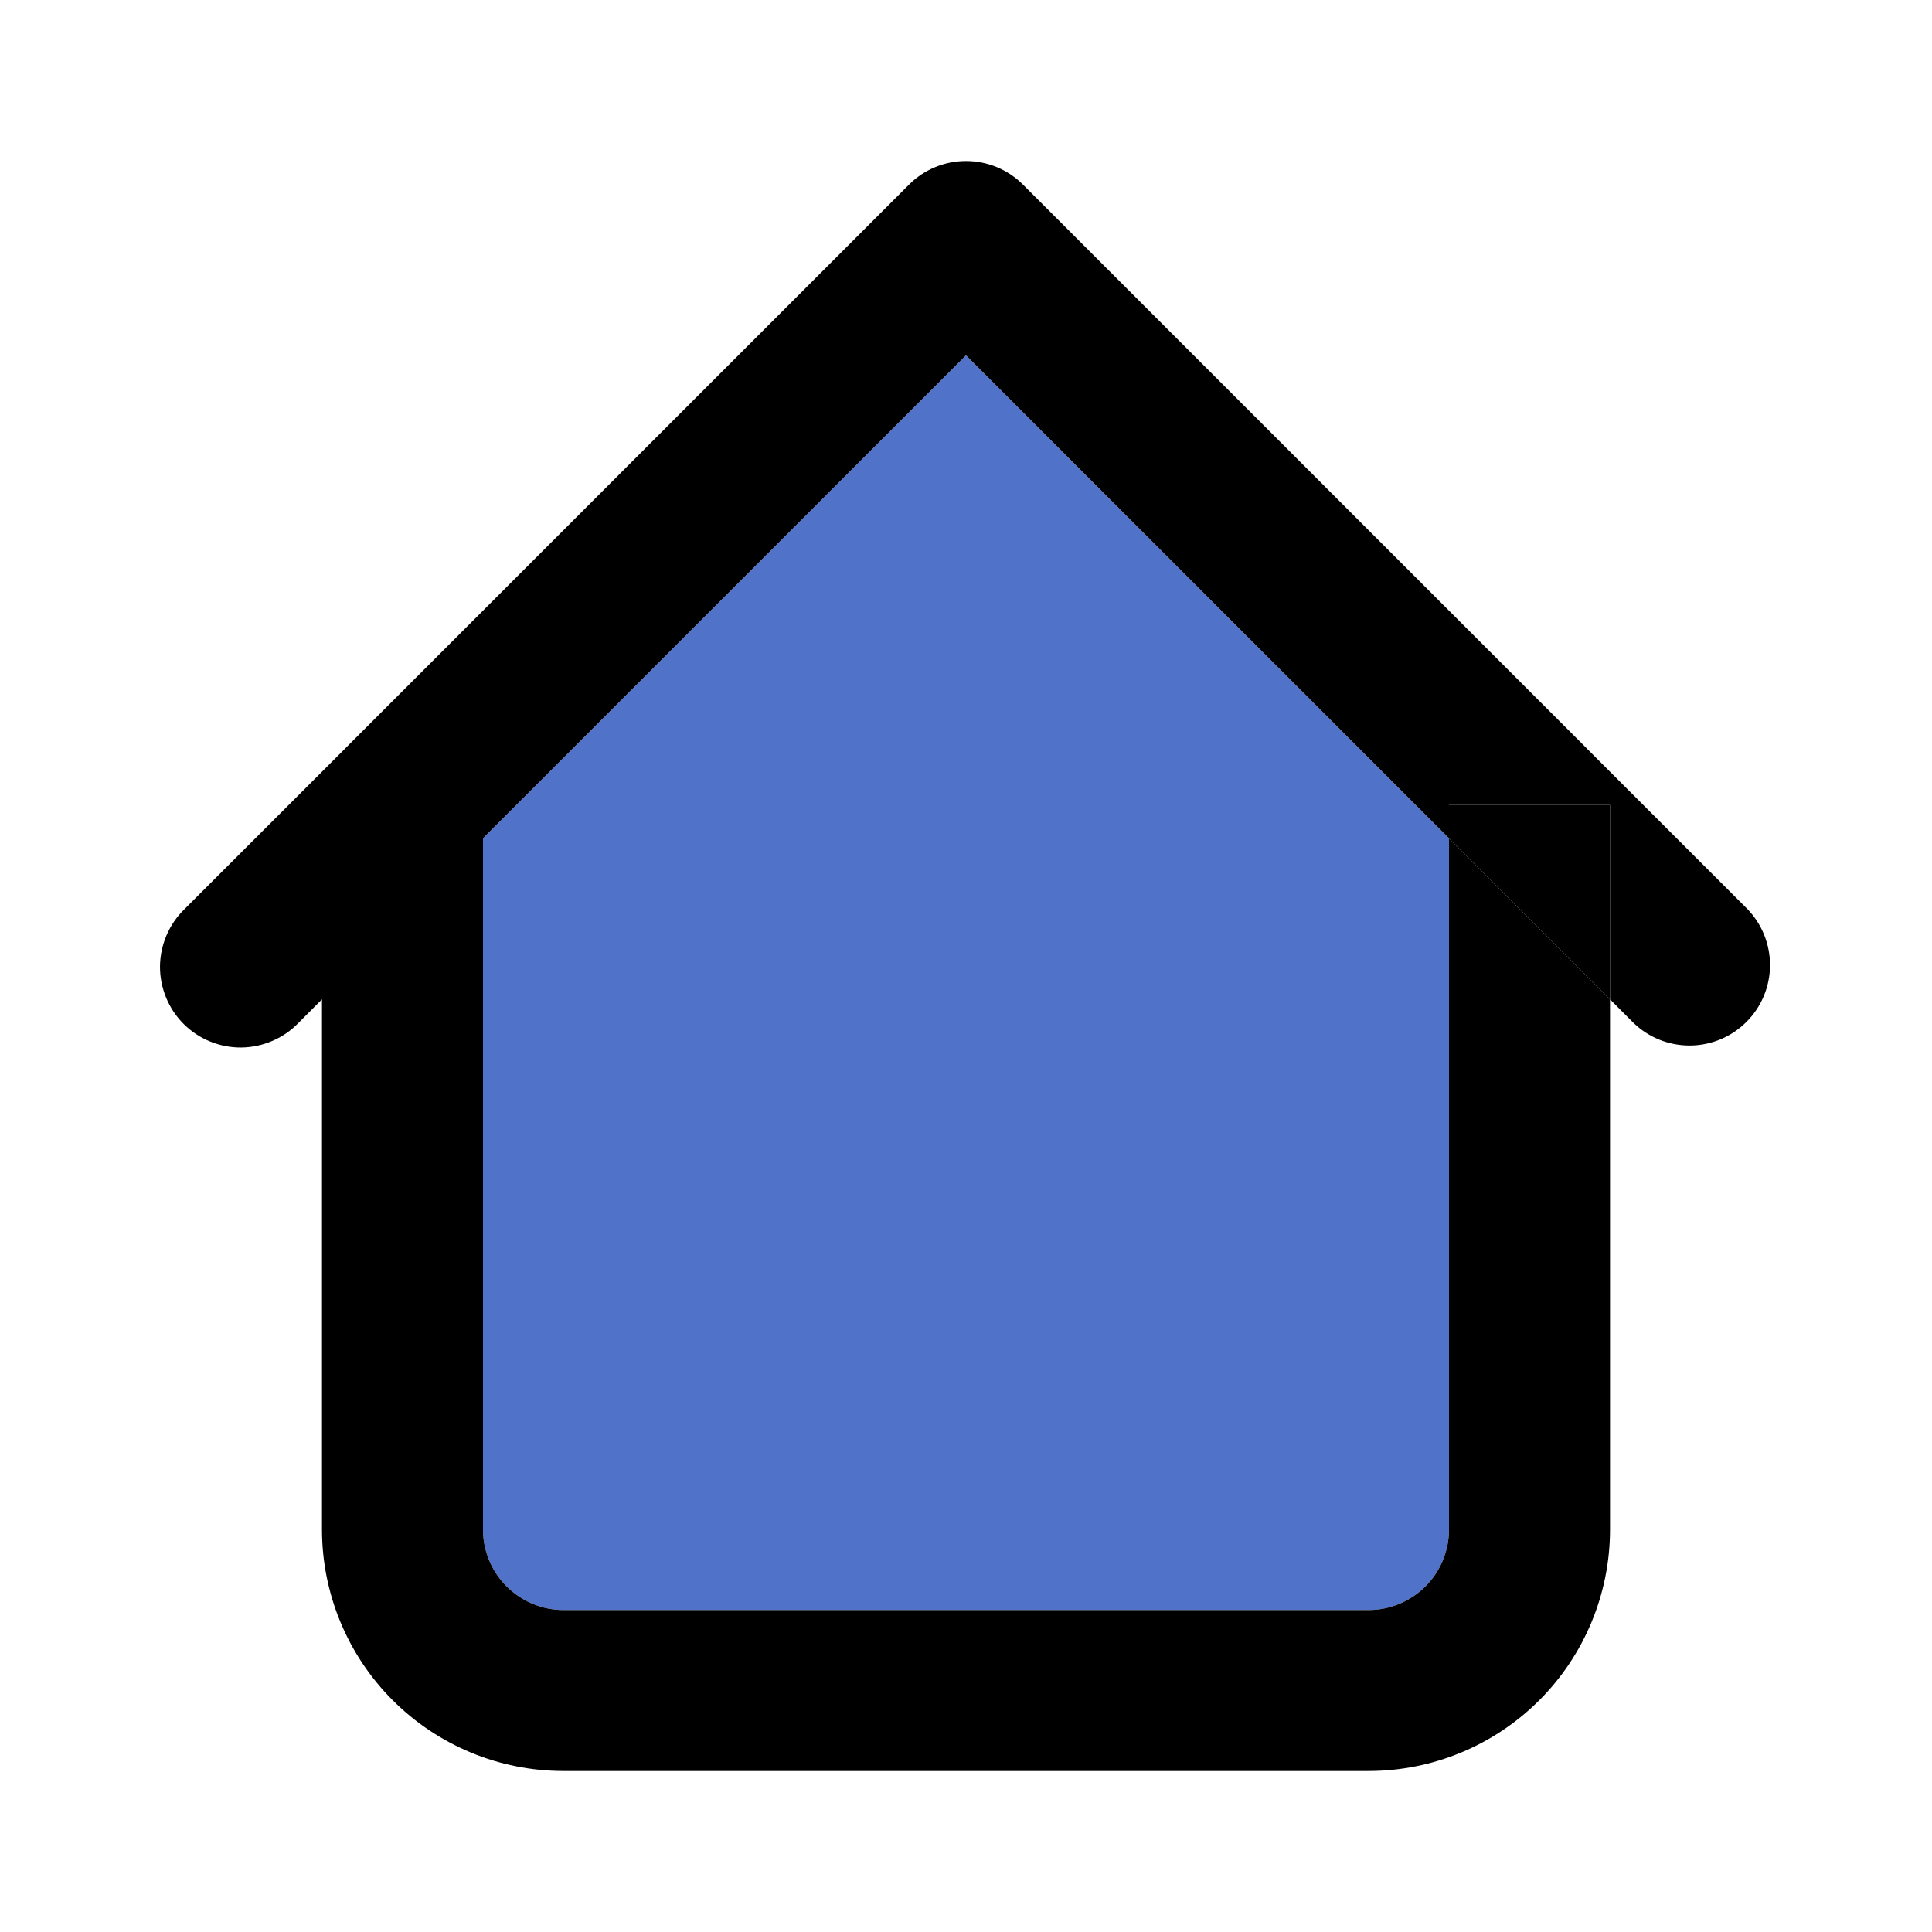 <svg width="32" height="32" viewBox="0 0 32 32" fill="none" xmlns="http://www.w3.org/2000/svg">
<path d="M9.333 26.667H22.667C23.02 26.667 23.359 26.526 23.61 26.276C23.86 26.026 24 25.687 24 25.333V13.885L16 5.885L8 13.885V25.333C8 25.687 8.14 26.026 8.391 26.276C8.641 26.526 8.98 26.667 9.333 26.667Z" fill="#335AC0" fill-opacity="0.85"/>
<path fill-rule="evenodd" clip-rule="evenodd" d="M26.276 12.39C26.282 12.396 26.287 12.402 26.292 12.407L28.943 15.057C29.186 15.309 29.32 15.646 29.317 15.995C29.314 16.345 29.174 16.679 28.926 16.926C28.679 17.174 28.345 17.314 27.995 17.317C27.646 17.32 27.309 17.186 27.057 16.943L26.667 16.552V13.333H24V13.885L16 5.885L8 13.885V25.333C8 25.687 8.14 26.026 8.391 26.276C8.641 26.526 8.98 26.667 9.333 26.667H22.667C23.02 26.667 23.359 26.526 23.61 26.276C23.86 26.026 24 25.687 24 25.333V13.885L26.667 16.552V25.333C26.667 26.394 26.245 27.412 25.495 28.162C24.745 28.912 23.727 29.333 22.667 29.333H9.333C8.272 29.333 7.255 28.912 6.505 28.162C5.755 27.412 5.333 26.394 5.333 25.333V16.552L4.943 16.943C4.82 17.07 4.673 17.172 4.51 17.241C4.347 17.311 4.172 17.348 3.995 17.35C3.818 17.351 3.643 17.317 3.479 17.25C3.315 17.183 3.166 17.084 3.041 16.959C2.916 16.834 2.817 16.685 2.75 16.521C2.683 16.357 2.649 16.182 2.65 16.005C2.652 15.828 2.689 15.653 2.759 15.49C2.828 15.328 2.93 15.18 3.057 15.057L5.708 12.407C5.713 12.402 5.718 12.396 5.724 12.39C5.729 12.385 5.735 12.38 5.74 12.374L15.057 3.057C15.307 2.807 15.646 2.667 16 2.667C16.354 2.667 16.693 2.807 16.943 3.057L26.26 12.374C26.265 12.38 26.271 12.385 26.276 12.39Z" fill="black"/>
<path d="M26.667 13.333H24V13.885L26.667 16.552V13.333Z" fill="black"/>
</svg>
